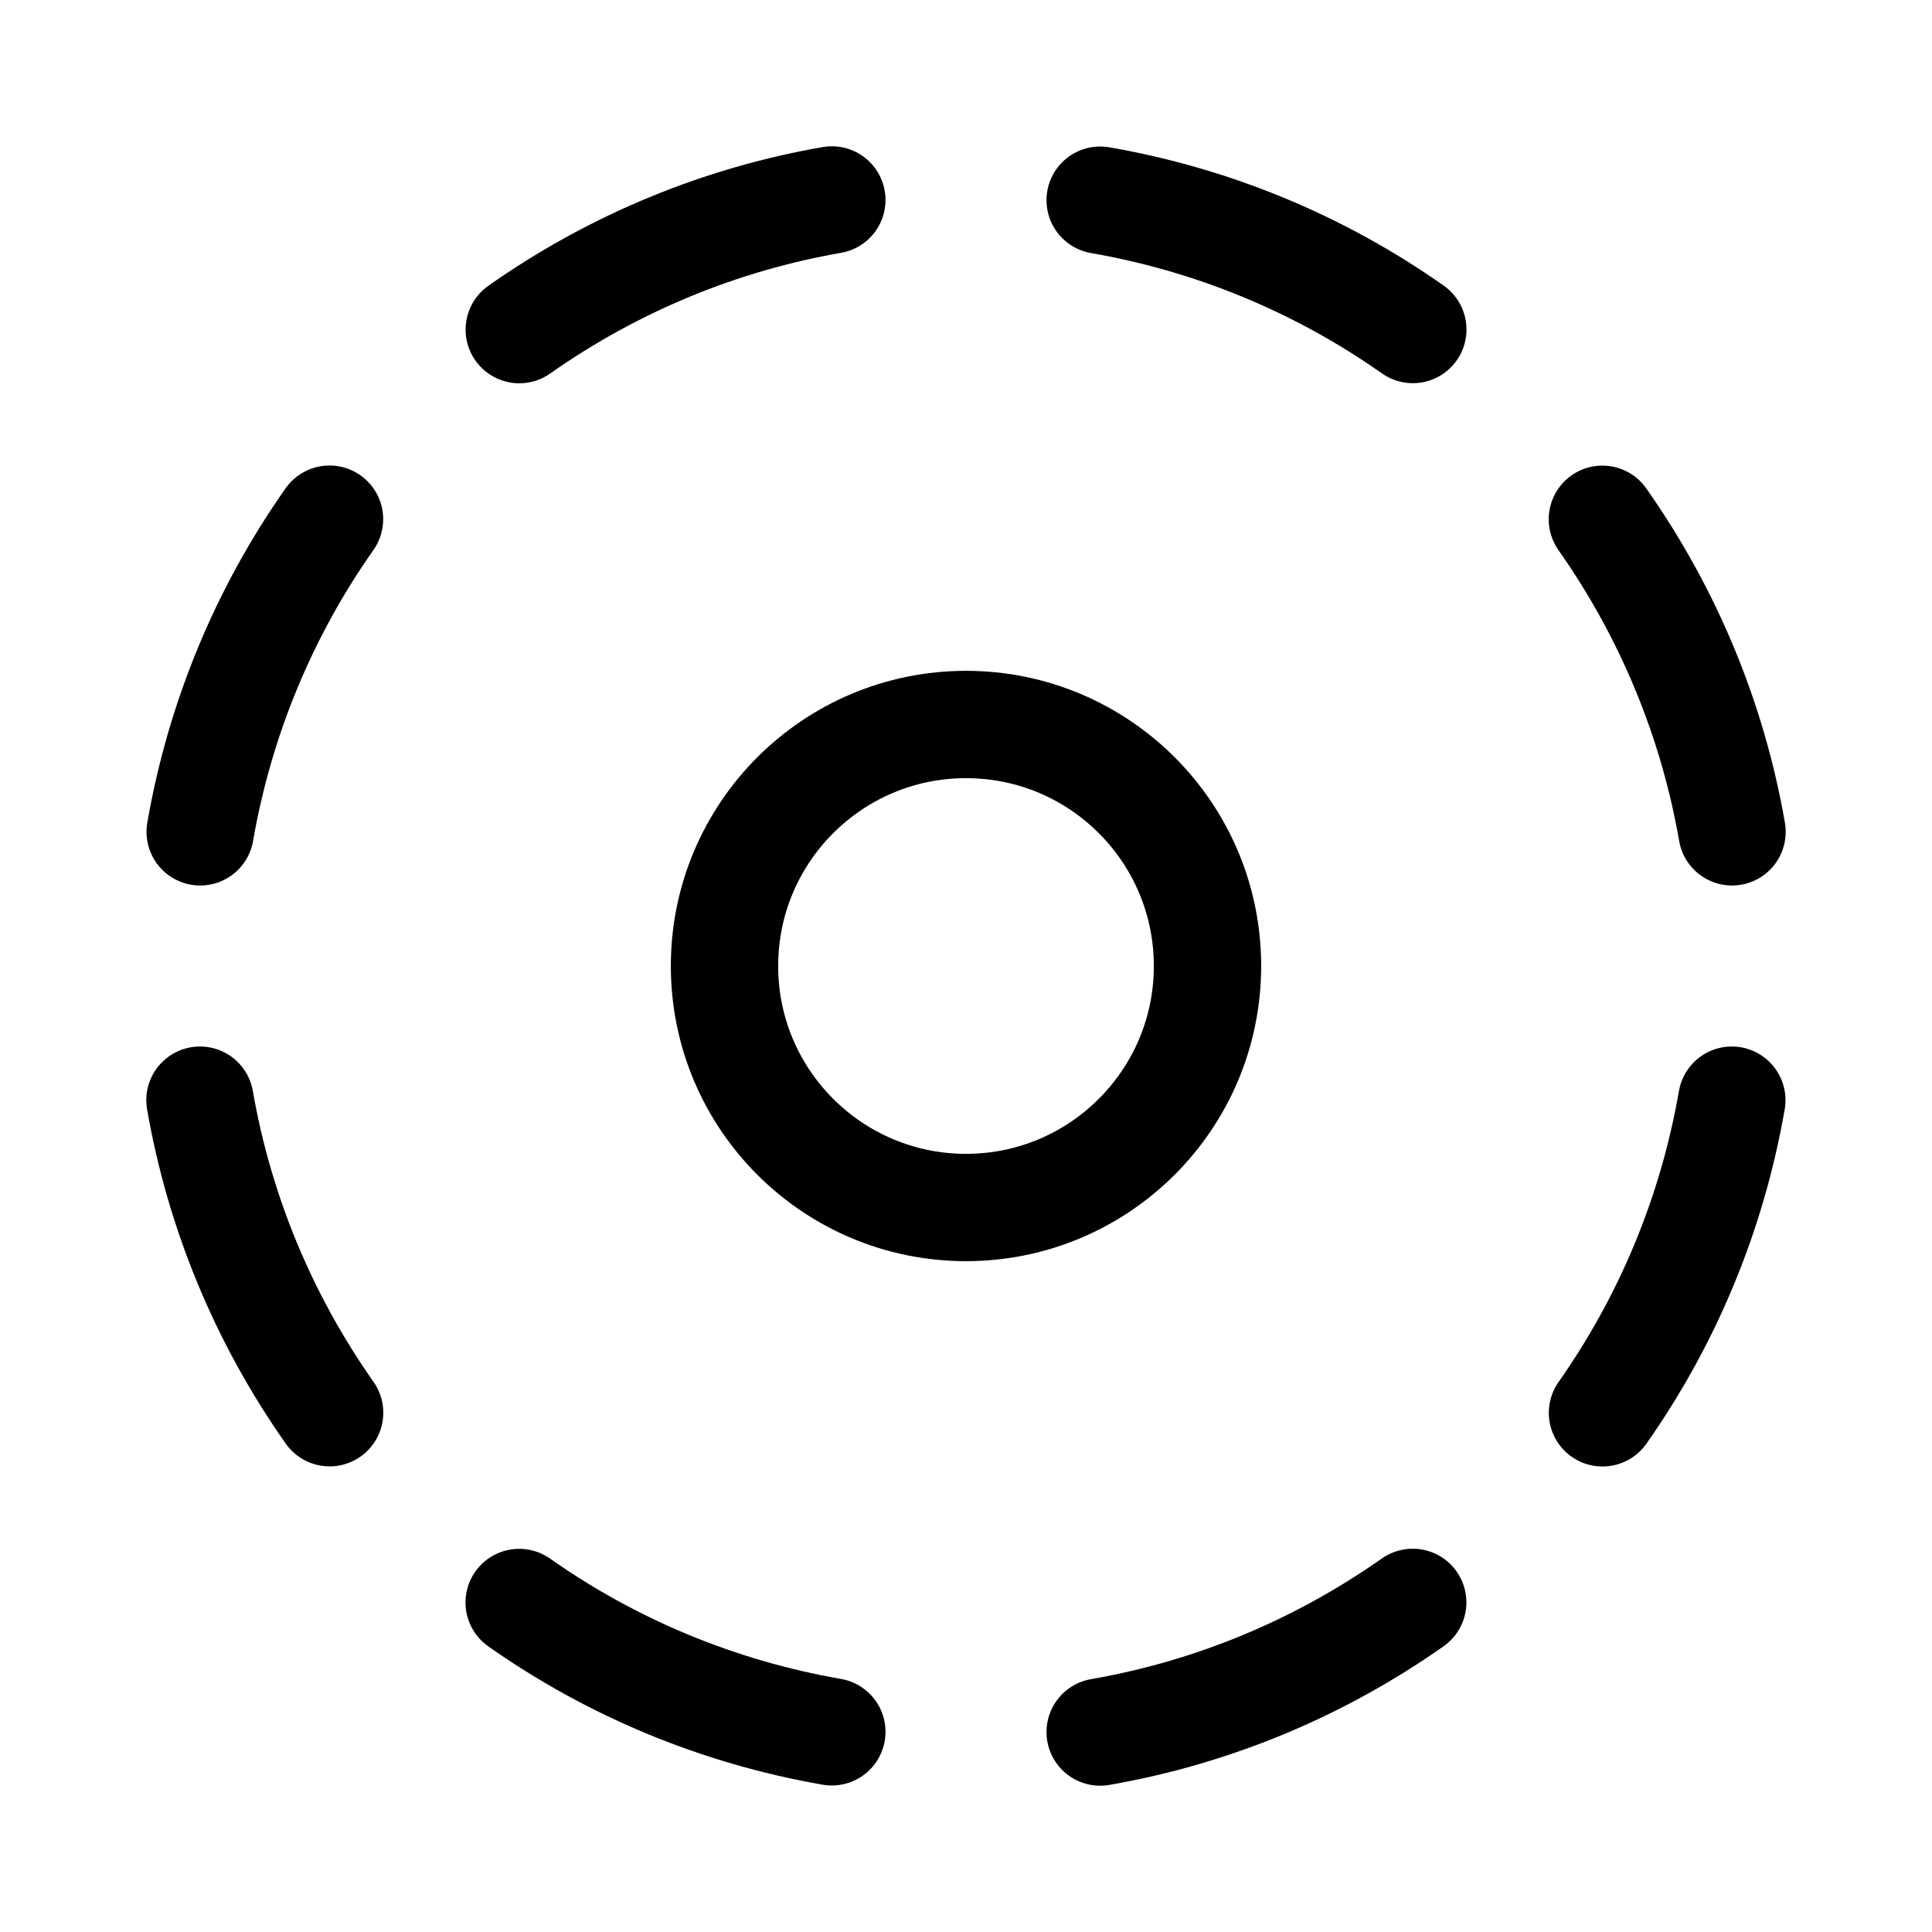 <svg xmlns="http://www.w3.org/2000/svg" height="18" width="18" viewBox="0 0 18 18"><title>progress circle 8 of 8</title><g fill="none" stroke="currentColor" class="nc-icon-wrapper"><path d="M13.163,3.07c-.854-.601-1.843-1.019-2.913-1.205" stroke-linecap="round" stroke-linejoin="round"></path><path d="M16.137,7.75c-.179-1.029-.583-2.023-1.208-2.912" stroke-linecap="round" stroke-linejoin="round"></path><path d="M14.93,13.163c.601-.854,1.019-1.843,1.205-2.913" stroke-linecap="round" stroke-linejoin="round"></path><path d="M10.25,16.137c1.029-.179,2.023-.583,2.912-1.208" stroke-linecap="round" stroke-linejoin="round"></path><path d="M4.837,14.93c.854,.601,1.843,1.019,2.913,1.205" stroke-linecap="round" stroke-linejoin="round"></path><path d="M1.863,10.25c.179,1.029,.583,2.023,1.208,2.912" stroke-linecap="round" stroke-linejoin="round"></path><path d="M3.07,4.837c-.601,.854-1.019,1.843-1.205,2.913" stroke-linecap="round" stroke-linejoin="round"></path><path d="M7.75,1.863c-1.029,.179-2.023,.583-2.912,1.208" stroke-linecap="round" stroke-linejoin="round"></path><circle cx="9" cy="9" r="2.25" stroke-linecap="round" stroke-linejoin="round" stroke="currentColor"></circle></g></svg>
